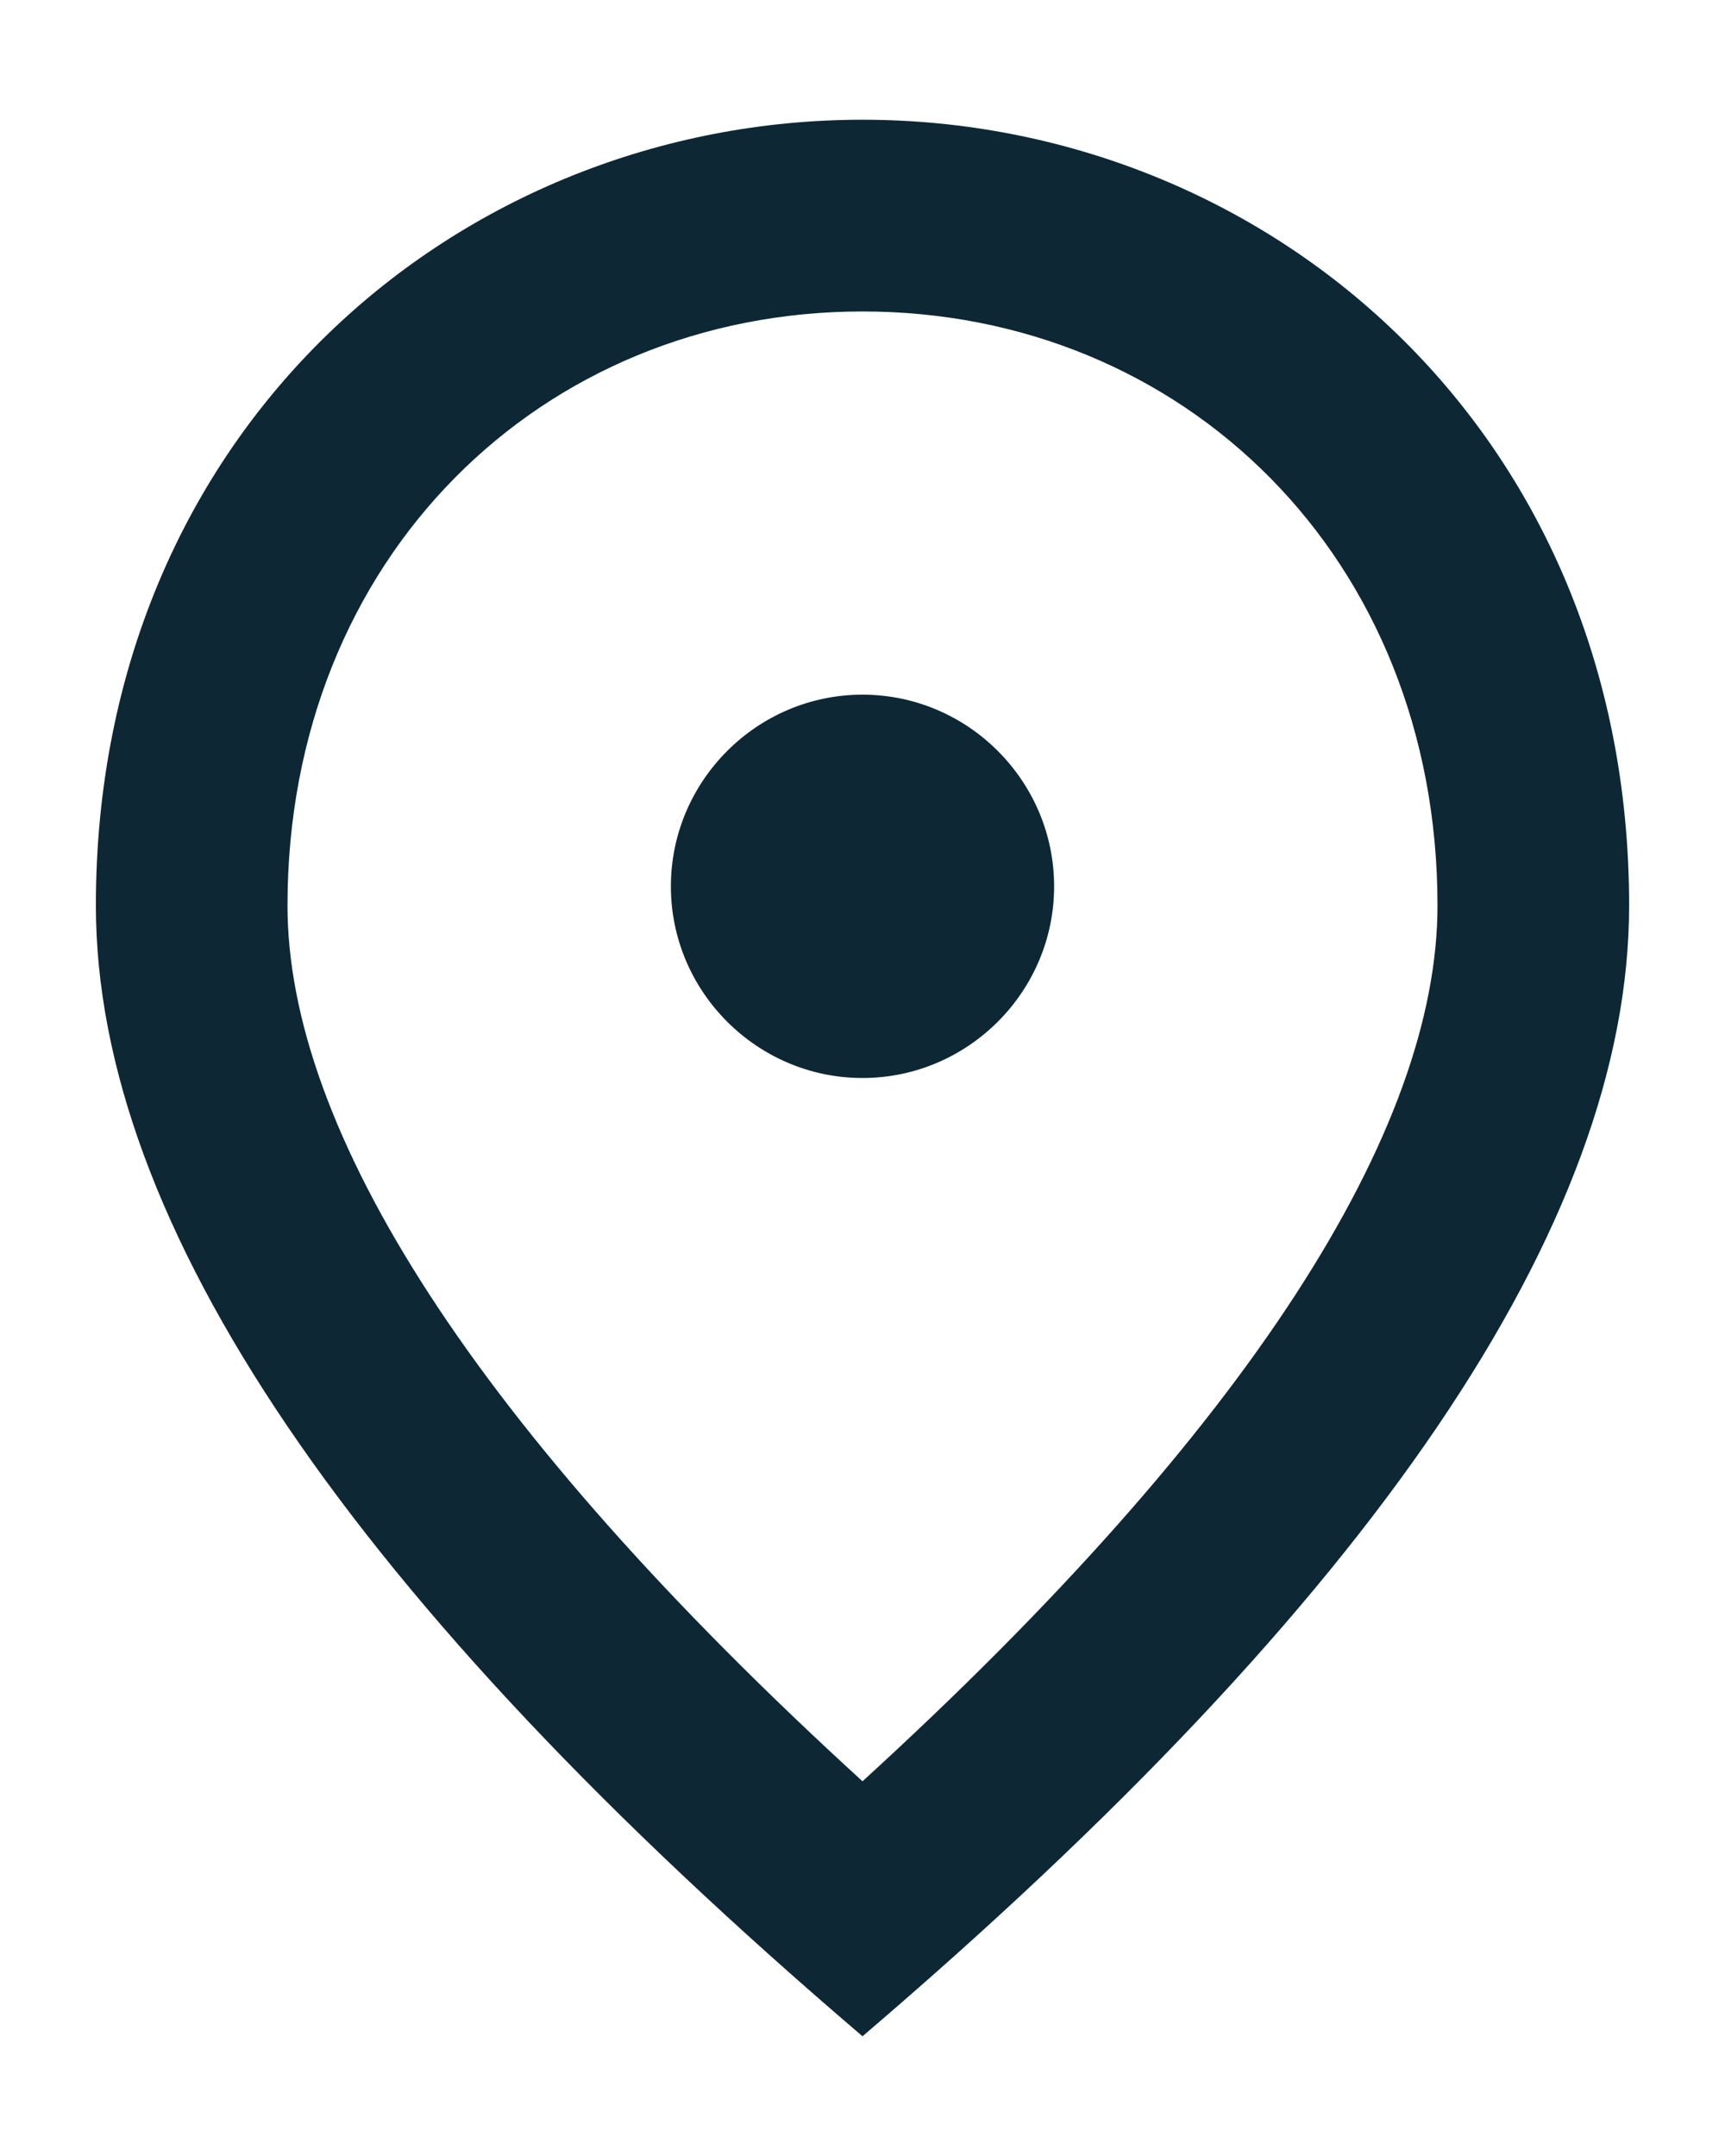 <svg width="12" height="15" viewBox="0 0 12 15" fill="none" xmlns="http://www.w3.org/2000/svg">
<path d="M6 7.5C5.267 7.5 4.667 6.9 4.667 6.167C4.667 5.433 5.267 4.833 6 4.833C6.733 4.833 7.333 5.433 7.333 6.167C7.333 6.9 6.733 7.5 6 7.5ZM10 6.3C10 3.88 8.233 2.167 6 2.167C3.767 2.167 2 3.88 2 6.3C2 7.86 3.3 9.927 6 12.393C8.7 9.927 10 7.86 10 6.3ZM6 0.833C8.8 0.833 11.333 2.98 11.333 6.3C11.333 8.513 9.553 11.133 6 14.167C2.447 11.133 0.667 8.513 0.667 6.3C0.667 2.98 3.2 0.833 6 0.833Z" fill="#0D2834"/>
</svg>
